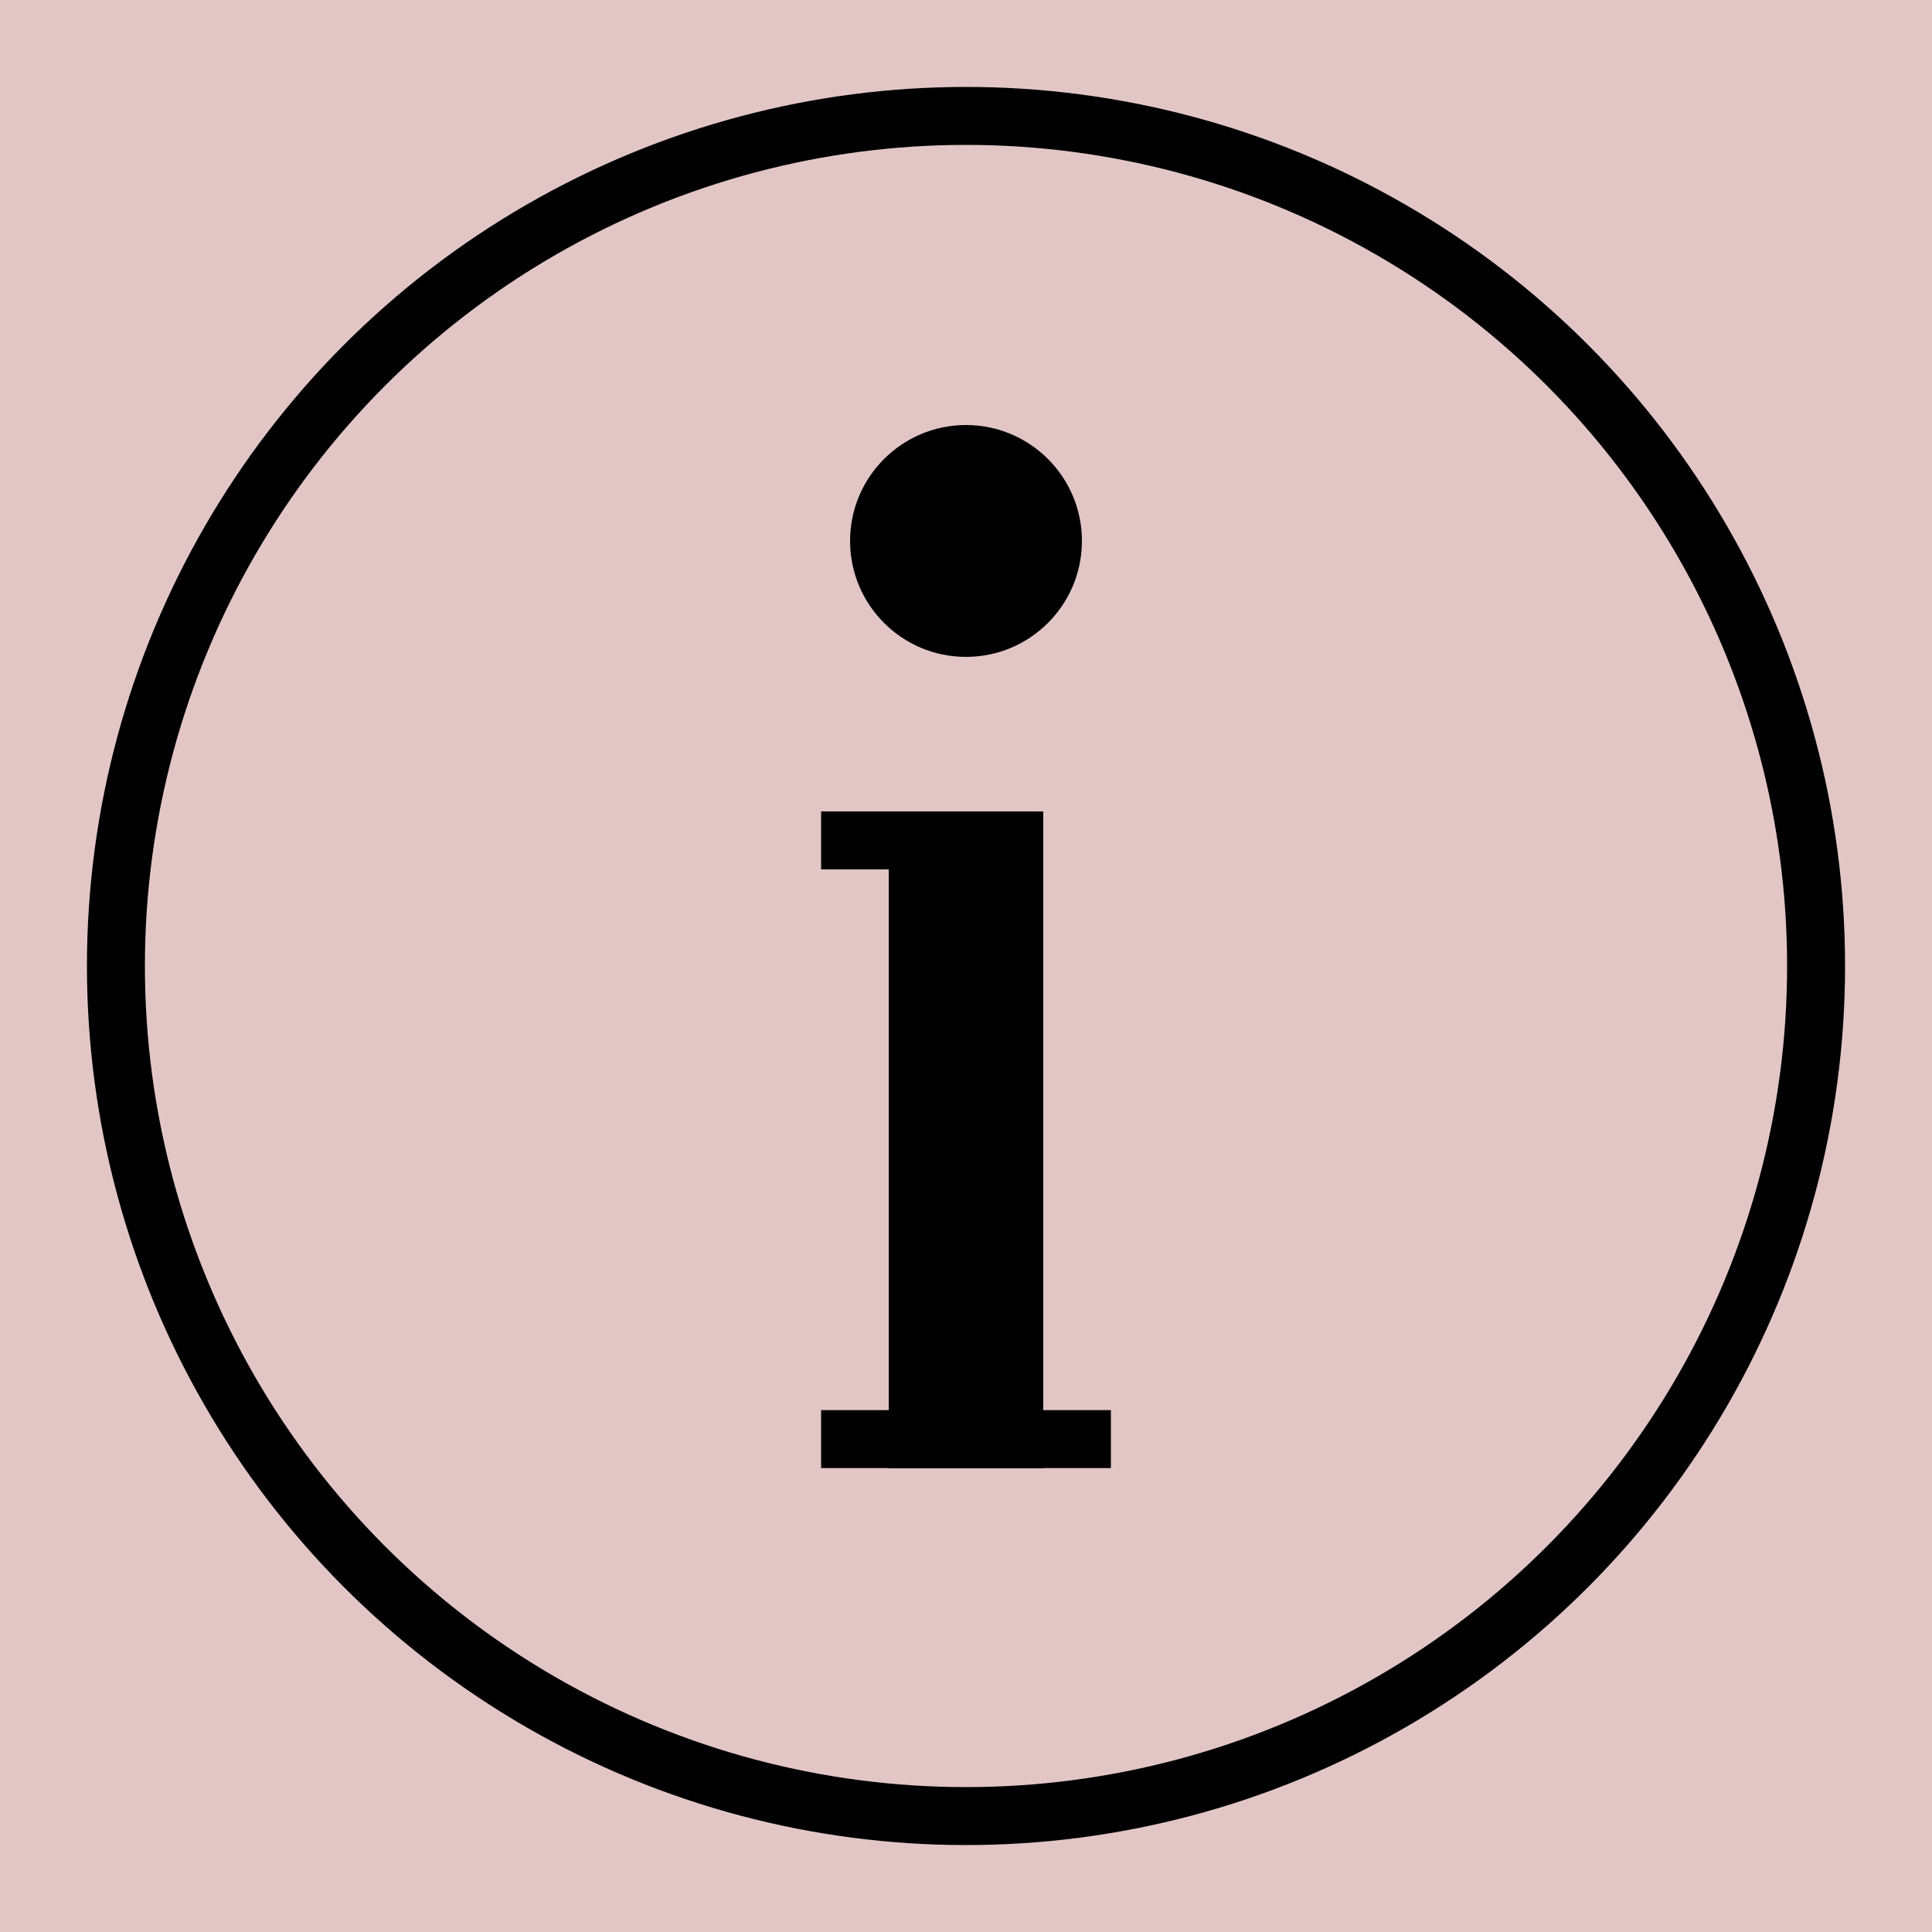 <?xml version="1.0" encoding="UTF-8" standalone="no"?>
<svg version="1.1" width="26.458mm" height="26.458mm" viewBox="0 0 75 75" id="svg165" xml:space="preserve" xmlns="http://www.w3.org/2000/svg" xmlns:svg="http://www.w3.org/2000/svg"><defs id="defs165" /><g id="layer1" style="opacity:1" transform="translate(-315.001)"><g id="g59" style="display:inline;opacity:1"><g id="g86"><path d="m 315.001,0 v 75 h 75 V 0 Z" style="display:inline;opacity:1;fill:#80000000;fill-opacity:0.225;stroke:none;stroke-width:0.753;stroke-linecap:round;stroke-linejoin:round;stroke-dasharray:none;stroke-opacity:1" id="path154-5-7-5" /><circle style="fill:none;stroke:currentColor;stroke-width:2.25;stroke-linecap:round;stroke-miterlimit:10;stroke-dasharray:none;stroke-opacity:1" cx="352.501" cy="37.5" r="33" id="circle1-6" /><circle cx="352.501" cy="21" r="4.5" id="circle2" style="fill:currentColor;fill-opacity:1;stroke-width:2.25;stroke-dasharray:none" /><rect x="349.501" y="31.5" width="6" height="25.5" id="rect2" style="fill:currentColor;fill-opacity:1;stroke:none;stroke-width:2.25;stroke-dasharray:none;stroke-opacity:1" /><line style="fill:currentColor;fill-opacity:1;stroke:currentColor;stroke-width:2.25;stroke-linecap:square;stroke-miterlimit:10;stroke-dasharray:none;stroke-opacity:1" x1="348.001" y1="32.624" x2="354.001" y2="32.624" id="line2-58" /><line style="fill:currentColor;fill-opacity:1;stroke:currentColor;stroke-width:2.25;stroke-linecap:square;stroke-miterlimit:10;stroke-dasharray:none;stroke-opacity:1" x1="348.001" y1="55.866" x2="357.001" y2="55.866" id="line3-2" /></g></g></g><style type="text/css" id="style1">.st0{fill:none;stroke:#000000;stroke-width:2;stroke-miterlimit:10;}.st1{fill:none;stroke:#000000;stroke-width:2;stroke-linecap:round;stroke-miterlimit:10;}.st2{fill:none;stroke:#000000;stroke-width:2;stroke-linecap:round;stroke-linejoin:round;stroke-miterlimit:10;}.st3{fill:none;stroke:#000000;stroke-linecap:round;stroke-miterlimit:10;}.st4{fill:none;stroke:#000000;stroke-width:3;stroke-linecap:round;stroke-miterlimit:10;}.st5{fill:#FFFFFF;}.st6{stroke:#000000;stroke-width:2;stroke-miterlimit:10;}.st7{fill:none;stroke:#000000;stroke-width:2;stroke-linejoin:round;stroke-miterlimit:10;}.st8{fill:none;}.st9{fill:none;stroke:#000000;stroke-width:0;stroke-linecap:round;stroke-linejoin:round;}</style><style type="text/css" id="style1-5">.st0{fill:none;stroke:#000000;stroke-width:2;stroke-miterlimit:10;}.st1{fill:none;stroke:#000000;stroke-width:2;stroke-linecap:round;stroke-miterlimit:10;}.st2{fill:none;stroke:#000000;stroke-width:2;stroke-linecap:round;stroke-linejoin:round;stroke-miterlimit:10;}.st3{fill:none;stroke:#000000;stroke-linecap:round;stroke-miterlimit:10;}.st4{fill:none;stroke:#000000;stroke-width:3;stroke-linecap:round;stroke-miterlimit:10;}.st5{fill:#FFFFFF;}.st6{stroke:#000000;stroke-width:2;stroke-miterlimit:10;}.st7{fill:none;stroke:#000000;stroke-width:2;stroke-linejoin:round;stroke-miterlimit:10;}.st8{fill:none;}.st9{fill:none;stroke:#000000;stroke-width:0;stroke-linecap:round;stroke-linejoin:round;}</style></svg>
